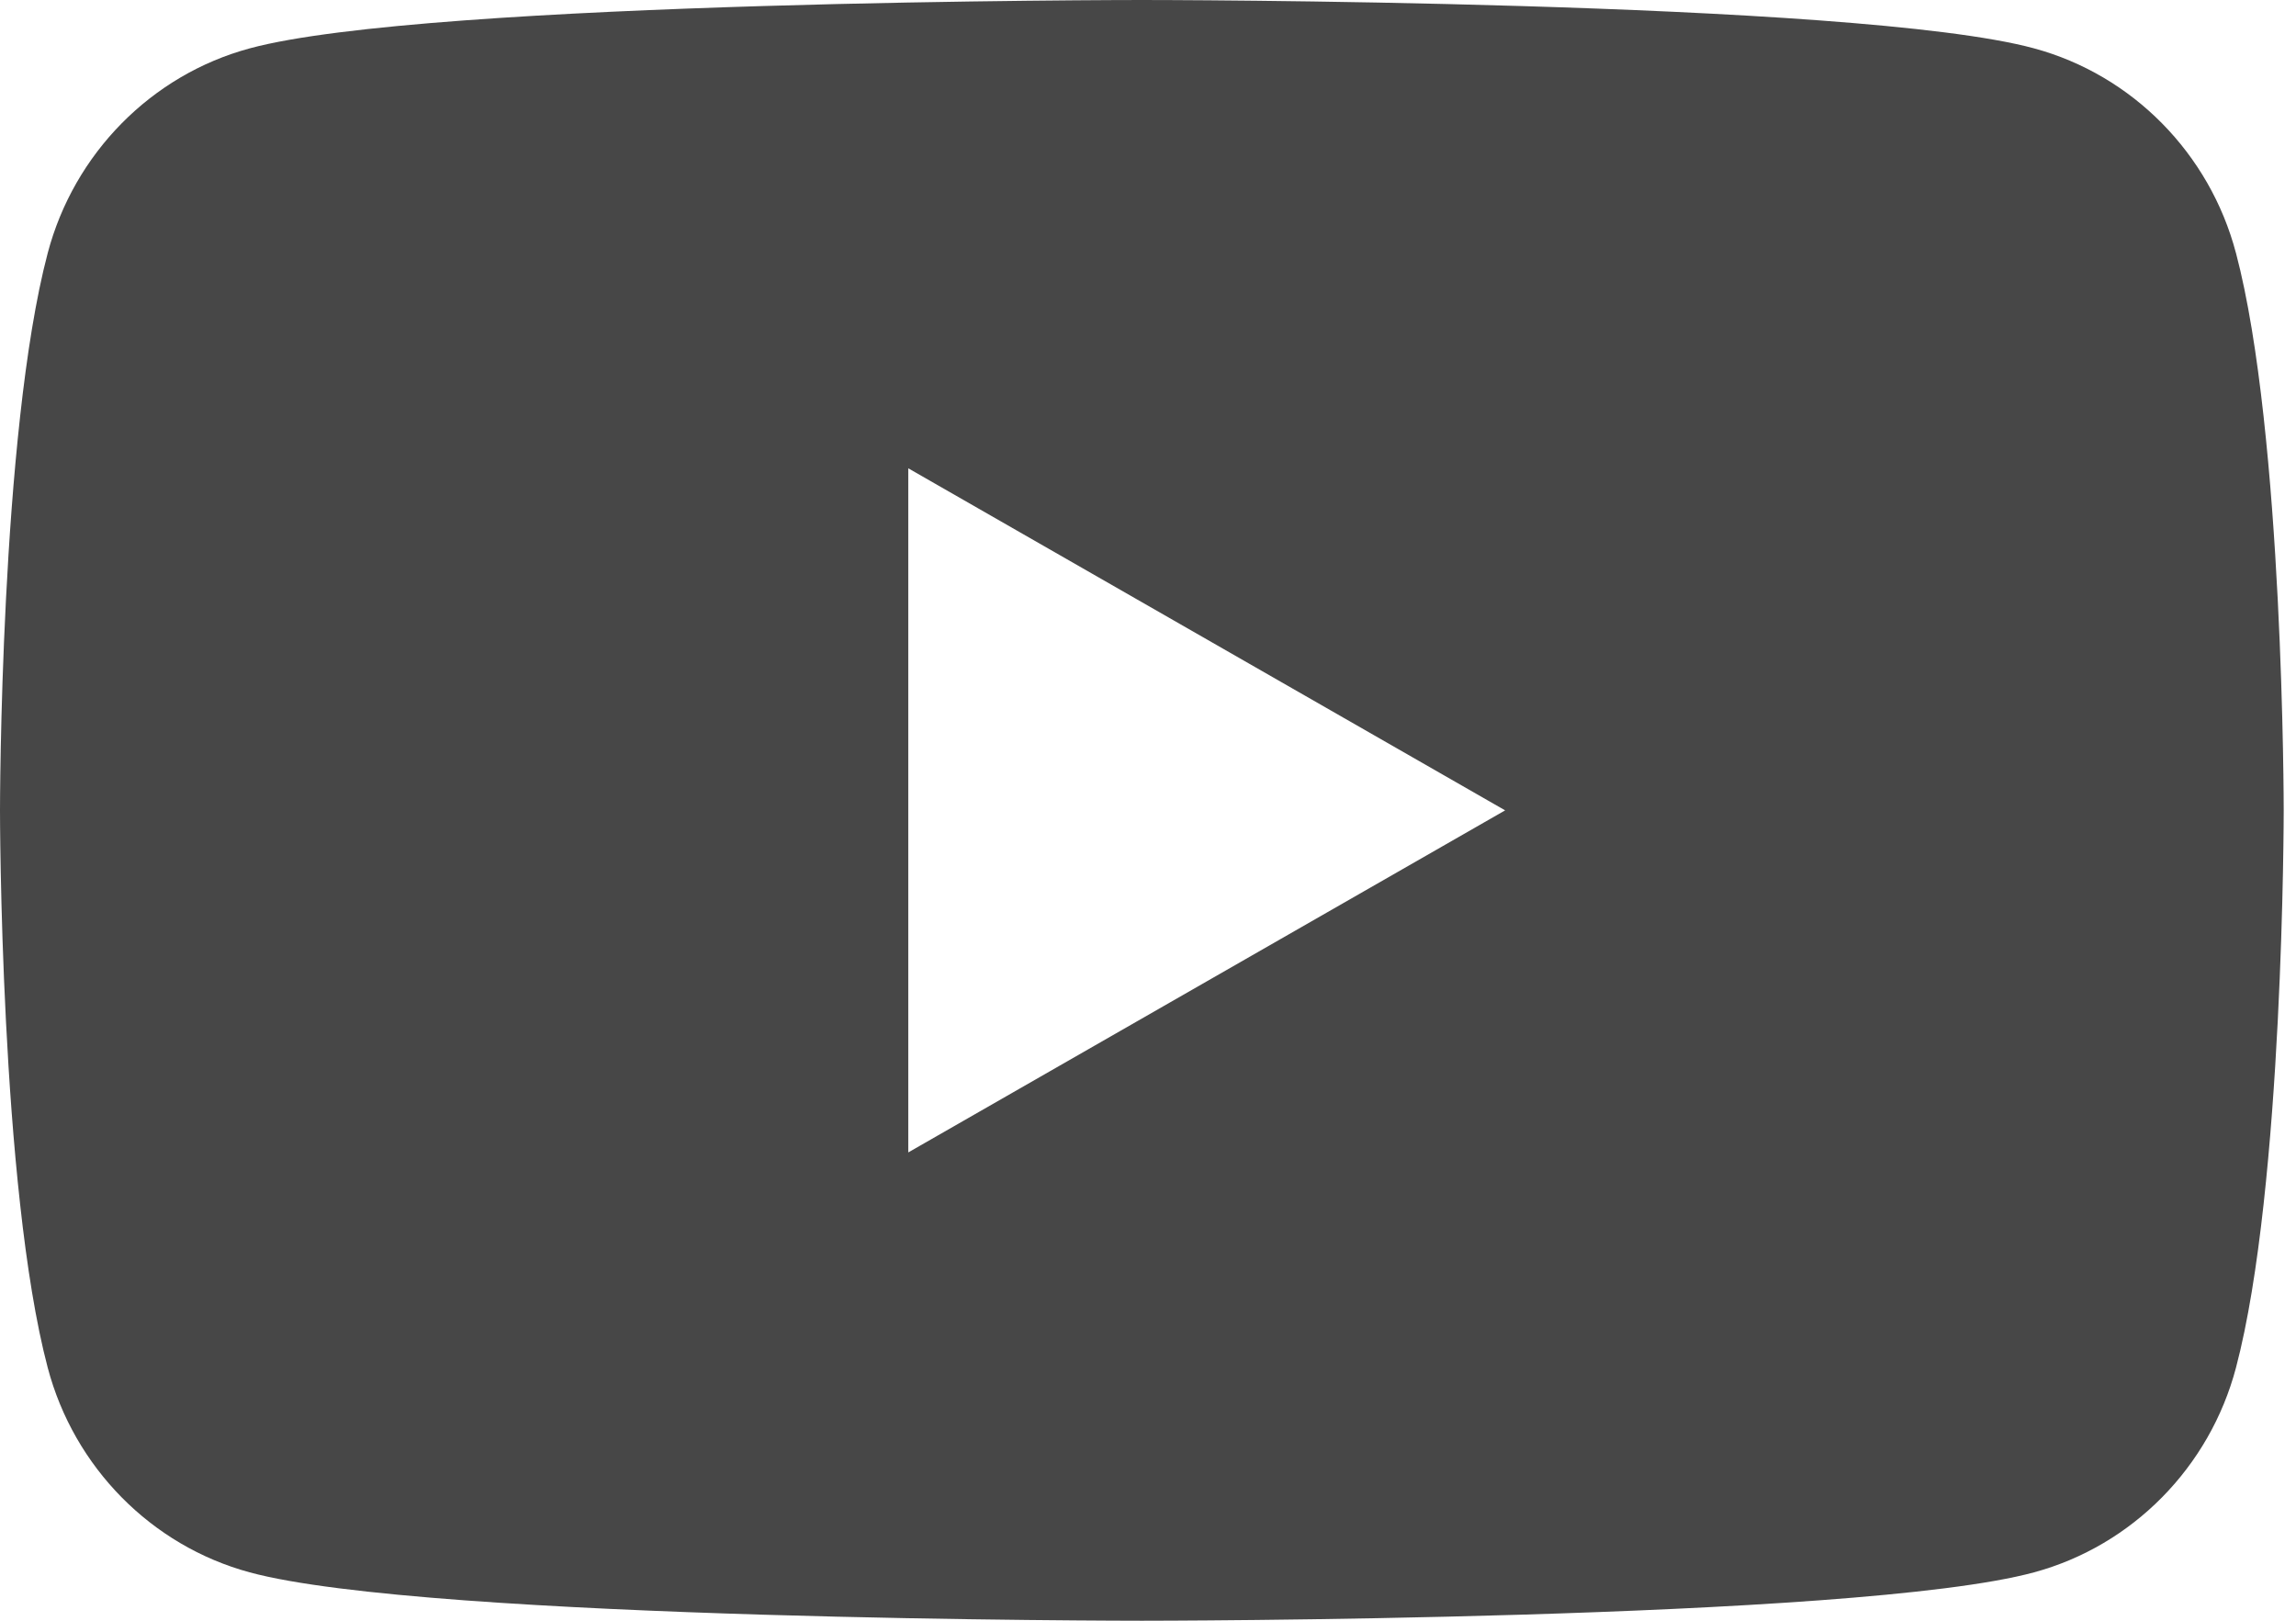 <svg xmlns="http://www.w3.org/2000/svg" width="51" height="36" fill="none" viewBox="0 0 51 36">
  <path fill="#474747" d="M20.175 25.598V10.402L33.433 18l-13.258 7.598ZM49.666 5.62c-.583-2.212-2.302-3.955-4.485-4.546C41.226 0 25.363 0 25.363 0S9.5 0 5.544 1.075c-2.181.59-3.9 2.334-4.484 4.546C0 9.632 0 18.001 0 18.001s0 8.367 1.06 12.378c.584 2.212 2.302 3.955 4.485 4.546C9.501 36 25.364 36 25.364 36s15.863 0 19.818-1.075c2.183-.592 3.901-2.334 4.485-4.546 1.06-4.011 1.06-12.38 1.06-12.38s0-8.367-1.06-12.378"/>
</svg>
